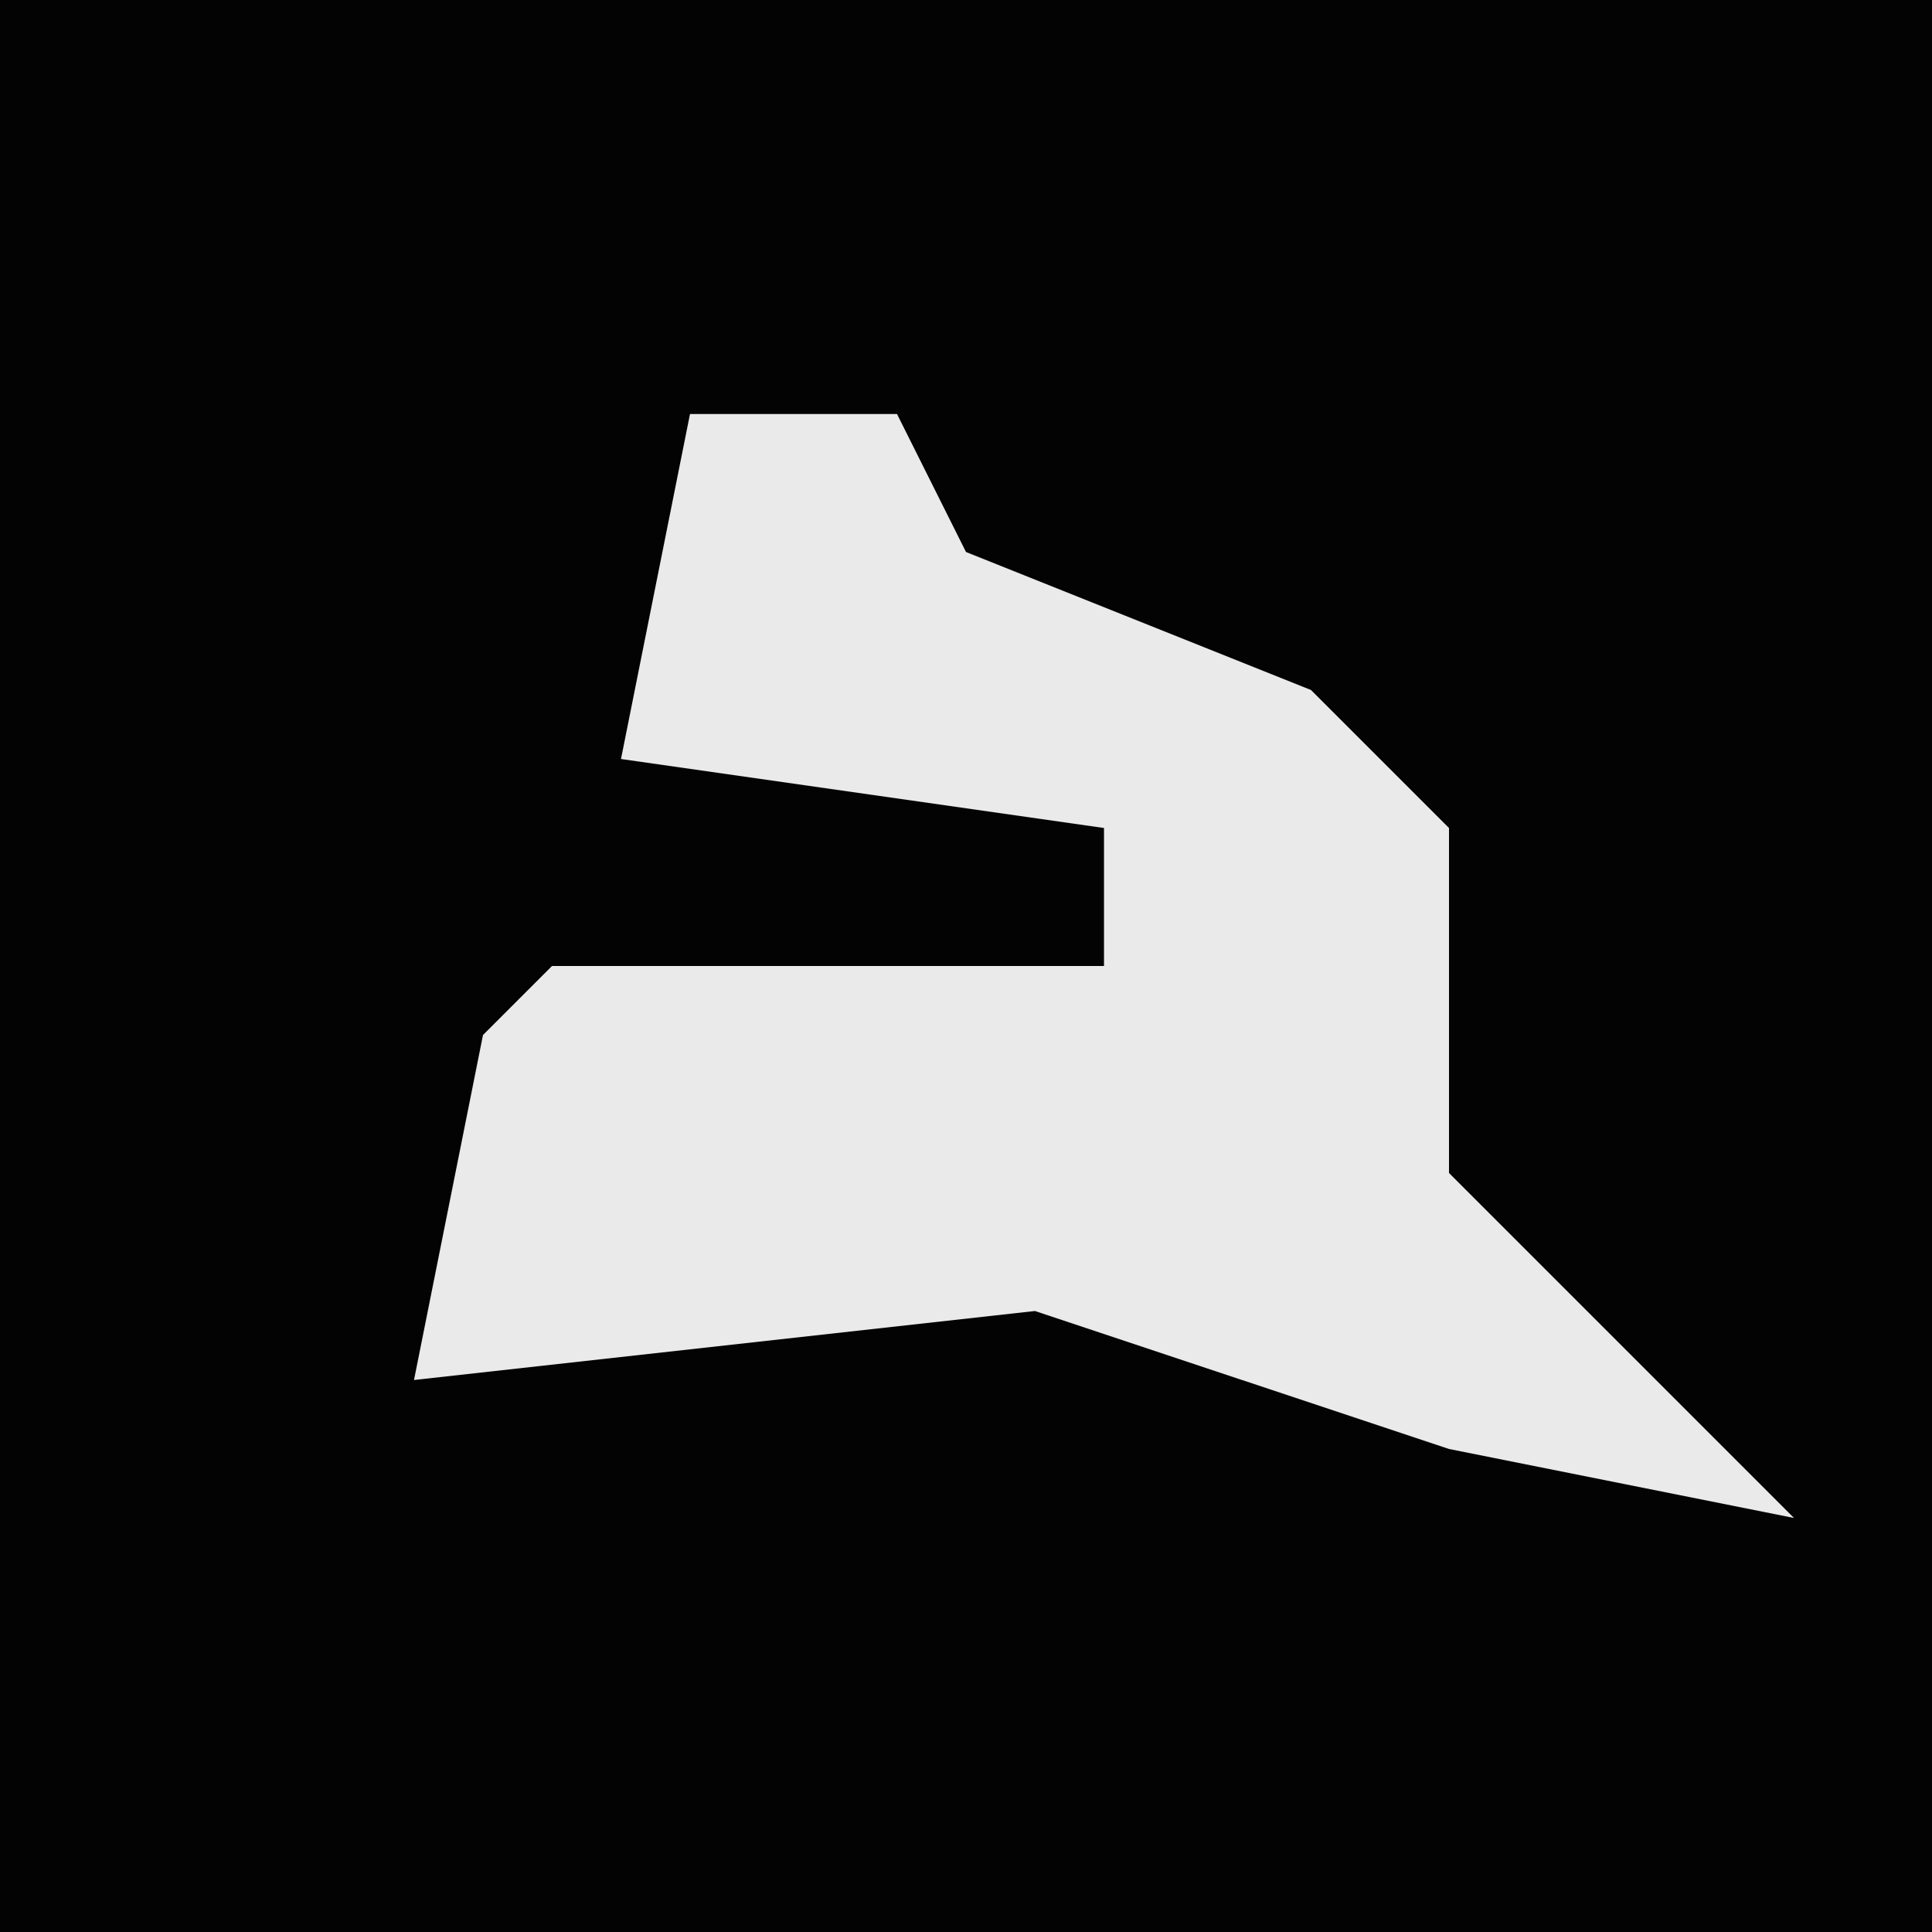 <?xml version="1.0" encoding="UTF-8"?>
<svg version="1.1" xmlns="http://www.w3.org/2000/svg" width="28" height="28">
<path d="M0,0 L28,0 L28,28 L0,28 Z " fill="#030303" transform="translate(0,0)"/>
<path d="M0,0 L3,0 L4,2 L9,4 L11,6 L11,11 L16,16 L11,15 L5,13 L-4,14 L-3,9 L-2,8 L6,8 L6,6 L-1,5 Z " fill="#EAEAEA" transform="translate(10,6)"/>
</svg>
